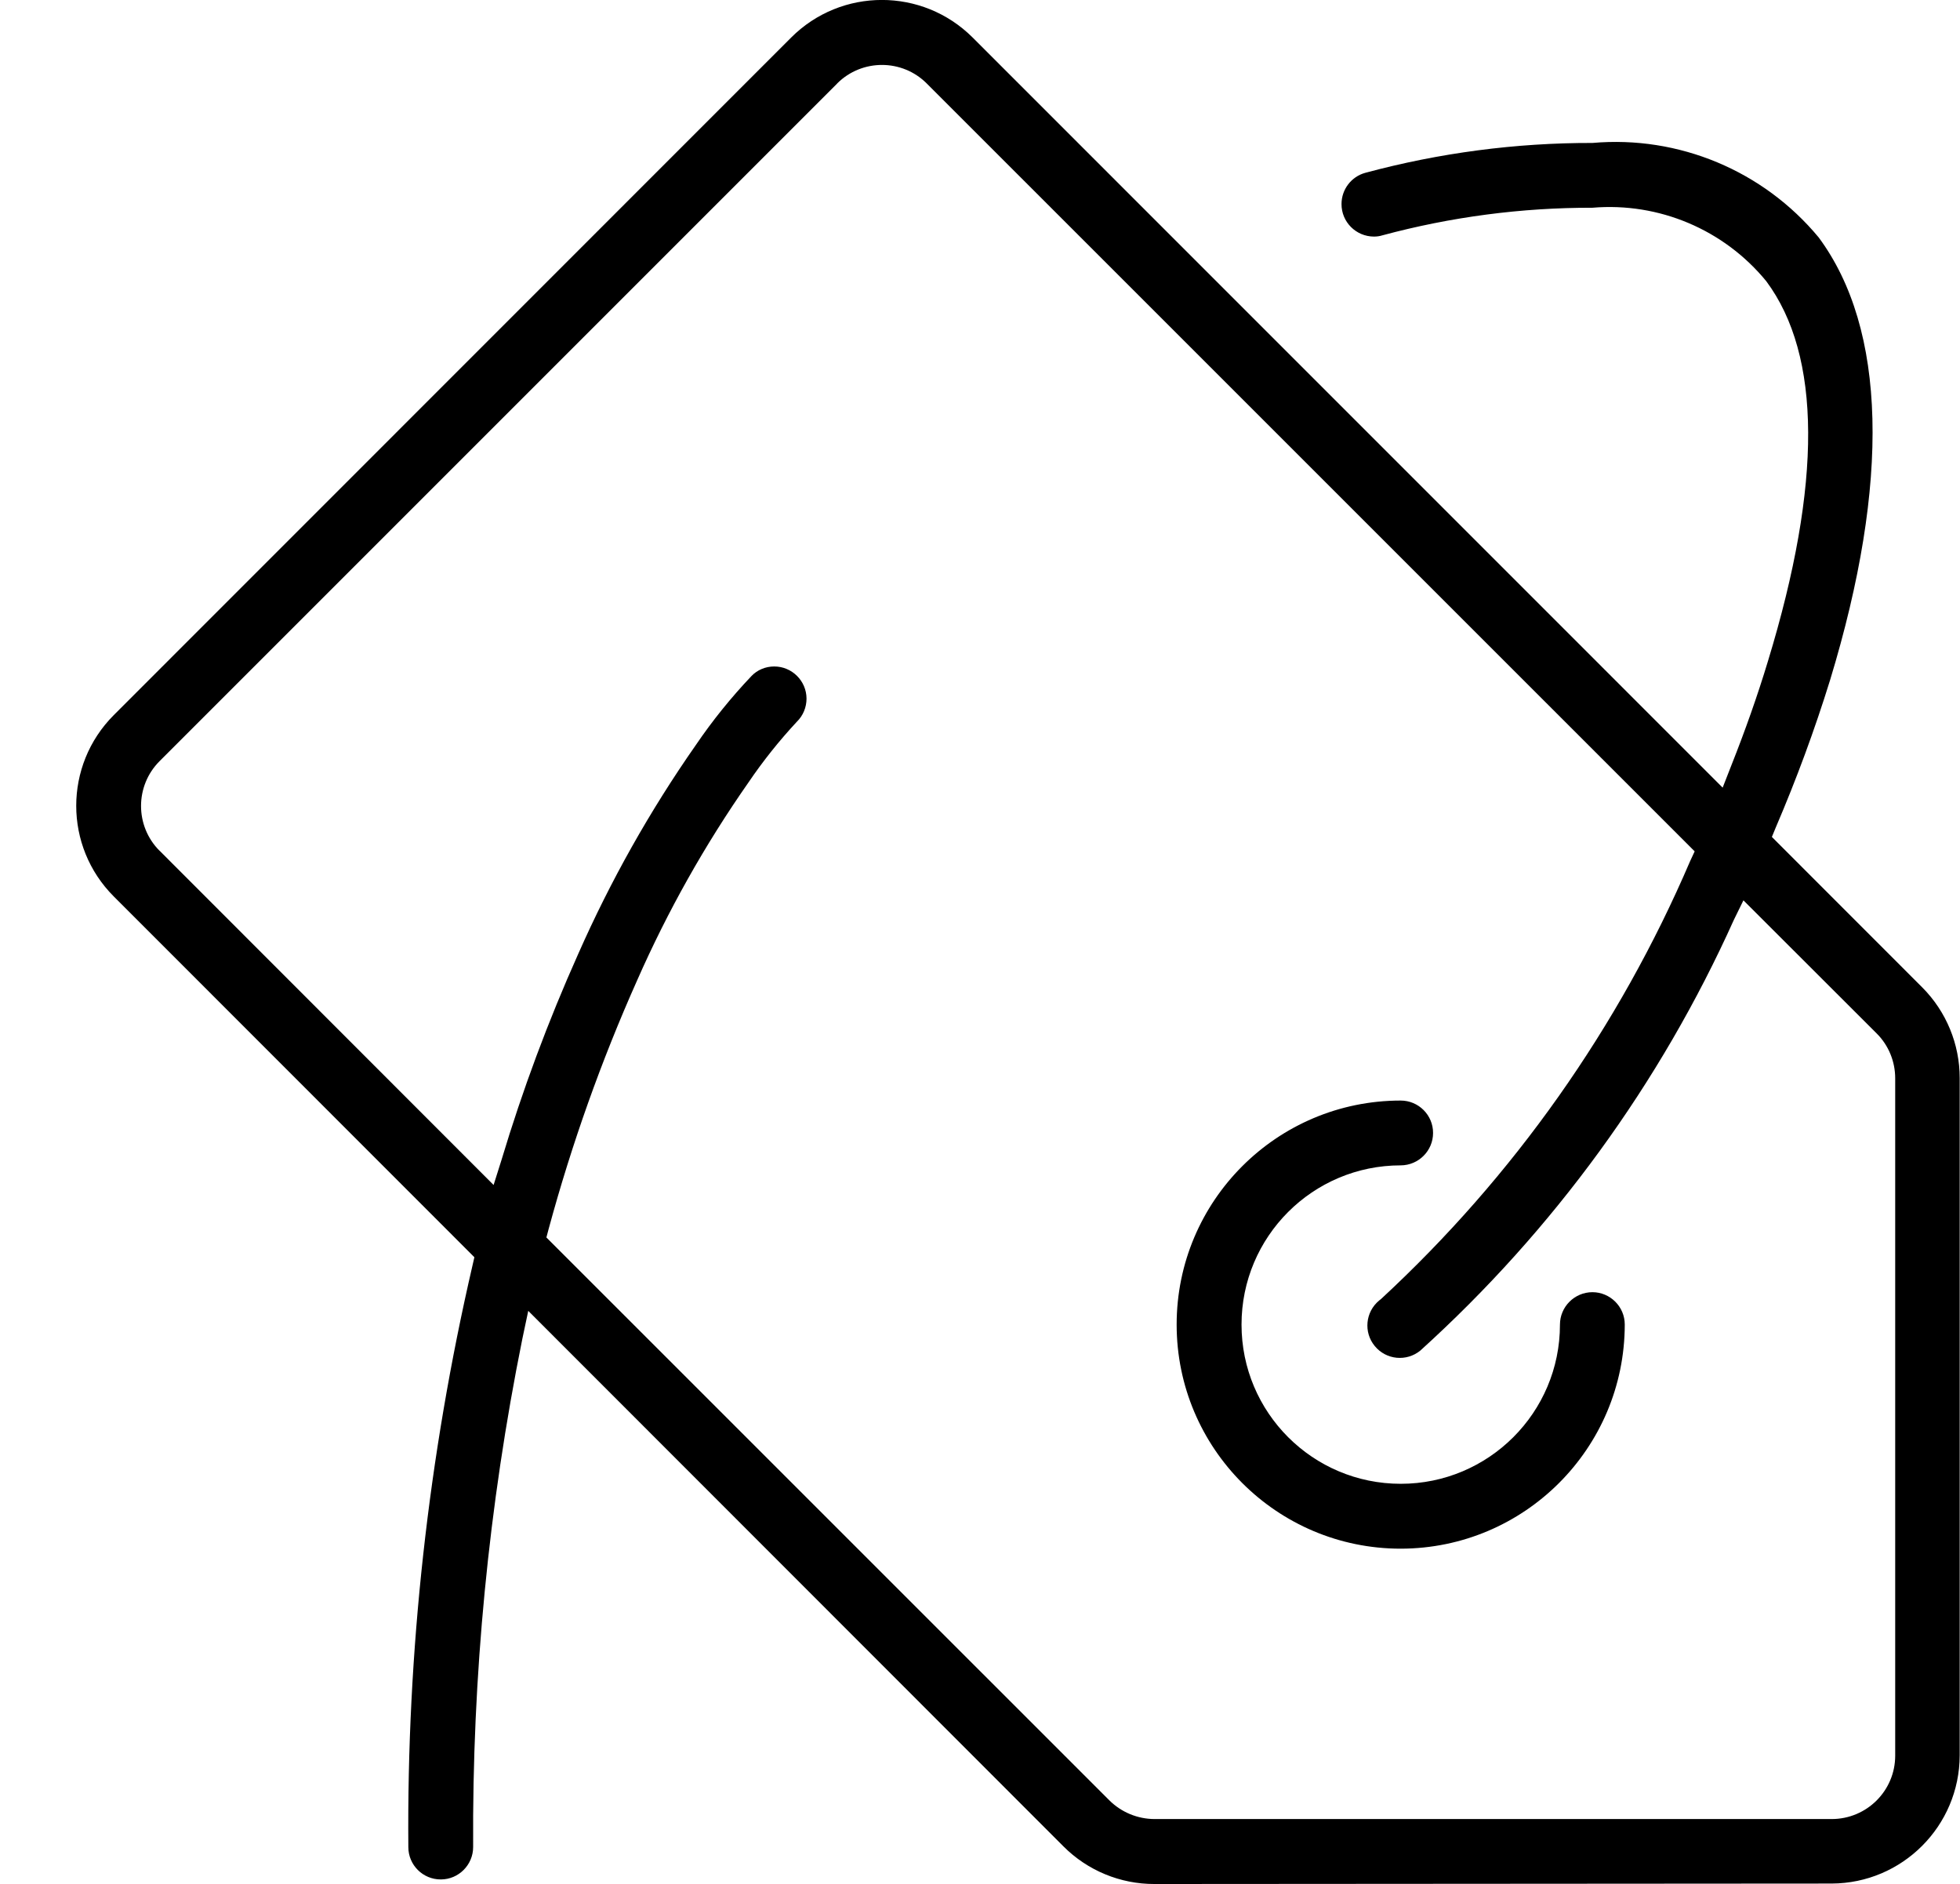 <?xml version="1.0" encoding="utf-8"?>
<!-- Generator: Adobe Illustrator 16.0.0, SVG Export Plug-In . SVG Version: 6.00 Build 0)  -->
<!DOCTYPE svg PUBLIC "-//W3C//DTD SVG 1.1//EN" "http://www.w3.org/Graphics/SVG/1.1/DTD/svg11.dtd">
<svg version="1.1" id="Layer_1" xmlns="http://www.w3.org/2000/svg" xmlns:xlink="http://www.w3.org/1999/xlink" x="0px" y="0px"
	 width="25.286px" height="24.305px" viewBox="4.648 0 25.286 24.305" enable-background="new 4.648 0 25.286 24.305"
	 xml:space="preserve">
<g id="pricing-icon" transform="translate(-707.337 -200.589)">
	<path id="Path_138" fill="none" stroke="#8AF4B5" d="M707.337,222.406"/>
	<path id="Path_139" d="M726.877,224.894c-0.439,0.001-0.862-0.174-1.172-0.485L718.8,217.5l-0.076,0.36
		c-0.436,2.158-0.648,4.354-0.635,6.557c0,0.23-0.187,0.418-0.417,0.418c-0.231,0.001-0.419-0.186-0.419-0.417v-0.001
		c-0.021-2.524,0.258-5.042,0.827-7.5l0.025-0.109l-4.652-4.654c-0.646-0.646-0.646-1.692-0.001-2.339c0,0,0-0.001,0.001-0.001
		l8.739-8.741c0.646-0.646,1.693-0.646,2.34-0.001c0,0.001,0,0.001,0.001,0.001l9.676,9.677l0.111-0.284
		c0.18-0.454,0.338-0.9,0.474-1.35c0.7-2.294,0.689-3.942-0.022-4.899c-0.546-0.666-1.385-1.021-2.244-0.948
		c-0.914-0.002-1.825,0.118-2.709,0.356c-0.035,0.011-0.072,0.016-0.109,0.016c-0.231-0.001-0.419-0.188-0.418-0.42
		c0-0.188,0.126-0.354,0.308-0.403c0.955-0.257,1.94-0.387,2.93-0.385c1.113-0.098,2.204,0.358,2.918,1.219
		c0.874,1.18,0.925,3.154,0.147,5.71c-0.2,0.646-0.434,1.279-0.7,1.9l-0.051,0.124l1.941,1.942c0.309,0.311,0.482,0.73,0.482,1.169
		v8.737c-0.002,0.912-0.74,1.651-1.652,1.654L726.877,224.894z M721.972,209.187c0.229-0.001,0.417,0.185,0.418,0.414
		c0,0.112-0.044,0.22-0.124,0.298c-0.228,0.245-0.437,0.507-0.625,0.784c-0.562,0.804-1.043,1.66-1.438,2.557
		c-0.462,1.036-0.842,2.106-1.139,3.2l-0.03,0.113l7.263,7.262c0.154,0.153,0.363,0.24,0.581,0.241h8.739
		c0.452-0.001,0.818-0.366,0.818-0.818V214.5c0-0.217-0.085-0.425-0.238-0.578l-1.72-1.718l-0.123,0.251
		c-0.95,2.111-2.328,4.003-4.045,5.557c-0.178,0.146-0.441,0.121-0.588-0.058c-0.147-0.178-0.121-0.441,0.057-0.588
		c0.008-0.007,0.016-0.013,0.024-0.019c1.711-1.582,3.069-3.506,3.987-5.648l0.059-0.127l-9.906-9.905
		c-0.318-0.32-0.837-0.32-1.156-0.002c-0.001,0.001-0.001,0.001-0.001,0.002l-8.741,8.741c-0.319,0.319-0.319,0.837-0.001,1.156
		h0.001l4.309,4.312l0.101-0.32c0.272-0.906,0.603-1.794,0.989-2.657c0.418-0.947,0.927-1.852,1.52-2.7
		c0.214-0.315,0.454-0.612,0.717-0.889C721.755,209.231,721.862,209.187,721.972,209.187z M730.056,220.568
		c-1.597,0-2.891-1.294-2.891-2.891c0-1.596,1.294-2.89,2.891-2.89c0.23,0,0.418,0.188,0.417,0.418c0,0.23-0.187,0.417-0.417,0.418
		c-1.135,0-2.054,0.919-2.054,2.054s0.919,2.054,2.054,2.054c1.134,0,2.054-0.919,2.054-2.053c0-0.23,0.187-0.418,0.418-0.419
		c0.23,0,0.418,0.187,0.418,0.417c0,0.001,0,0.001,0,0.002C732.944,219.273,731.652,220.566,730.056,220.568L730.056,220.568z"/>
</g>
</svg>
